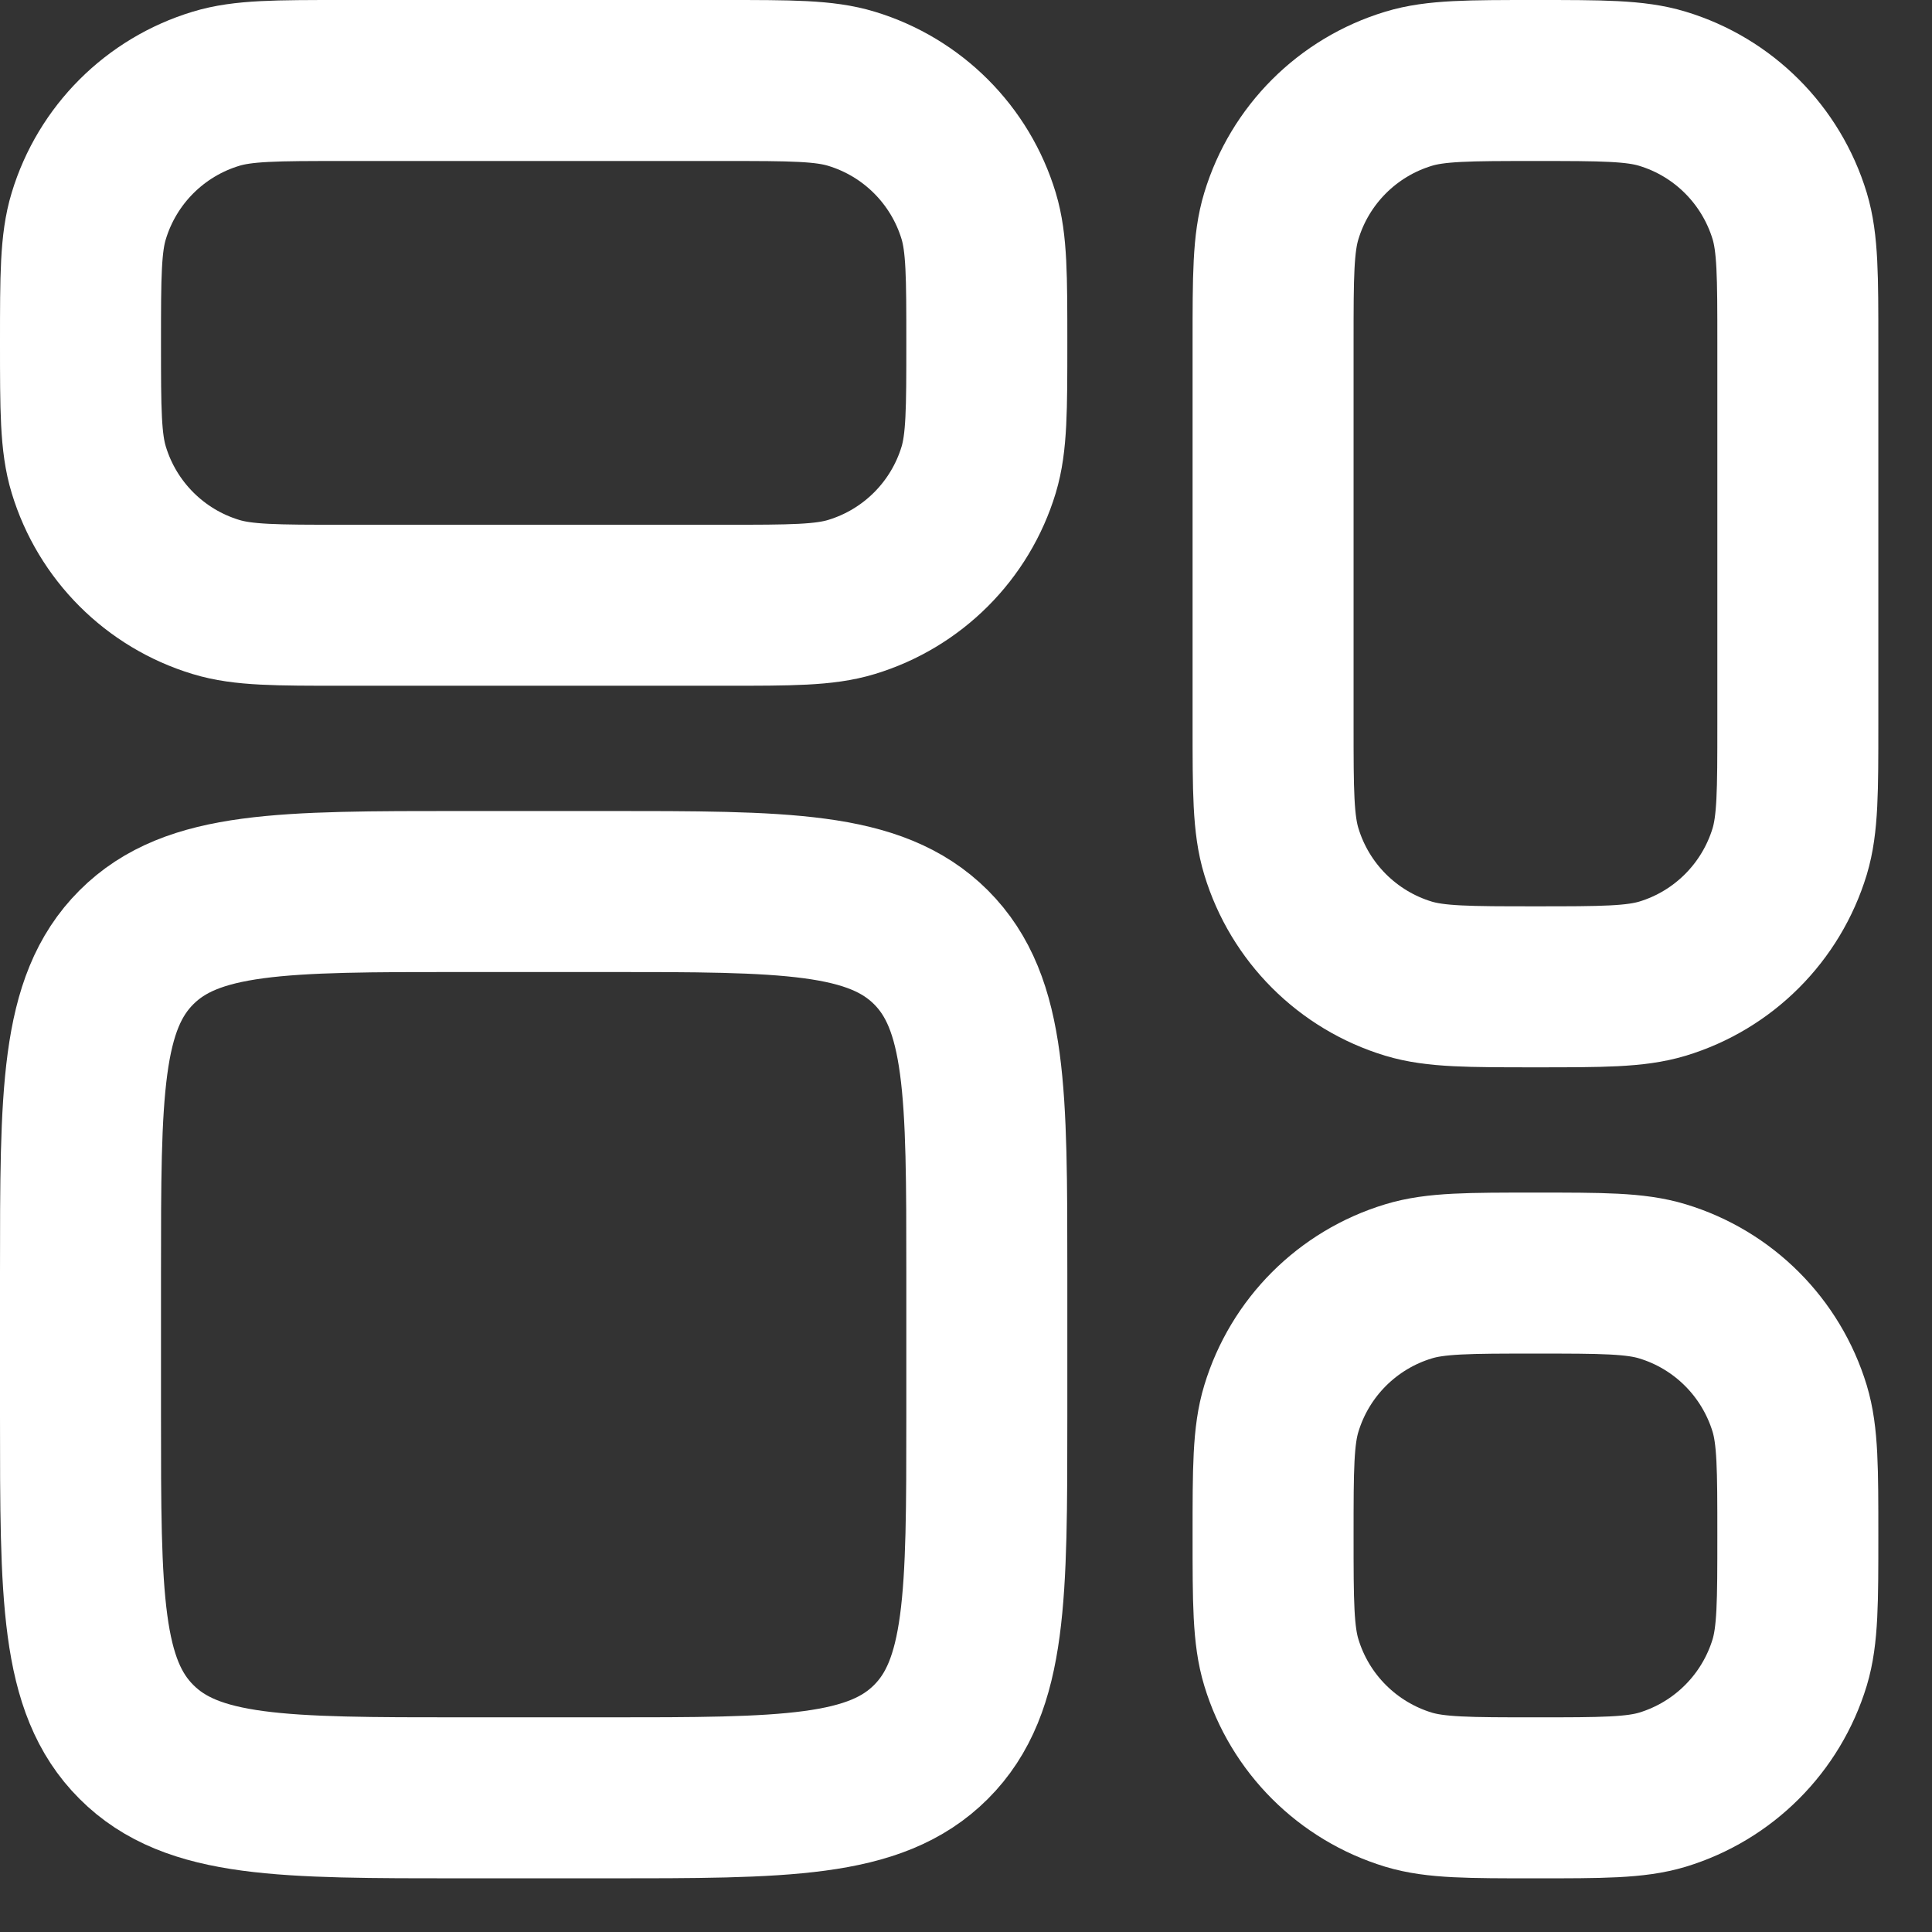 <svg width="18" height="18" viewBox="0 0 18 18" fill="none" xmlns="http://www.w3.org/2000/svg">
<rect x="0" y="0" width="18" height="18" fill="#333333" stroke="none"/>
<path d="M6.75 0.75H3.194C2.574 0.75 2.264 0.75 2.012 0.827C1.444 0.999 0.999 1.444 0.827 2.012C0.75 2.264 0.75 2.574 0.75 3.194C0.75 3.815 0.75 4.125 0.827 4.377C0.999 4.945 1.444 5.39 2.012 5.562C2.264 5.639 2.574 5.639 3.194 5.639H6.75C7.37 5.639 7.68 5.639 7.933 5.562C8.501 5.39 8.946 4.945 9.118 4.377C9.194 4.125 9.194 3.815 9.194 3.194C9.194 2.574 9.194 2.264 9.118 2.012C8.946 1.444 8.501 0.999 7.933 0.827C7.68 0.75 7.37 0.75 6.75 0.75Z" stroke="white" stroke-width="1.5" stroke-linejoin="round"/>
<path d="M16.75 6.75V3.194C16.75 2.574 16.75 2.264 16.674 2.012C16.501 1.444 16.057 0.999 15.489 0.827C15.236 0.75 14.926 0.75 14.306 0.75C13.685 0.75 13.375 0.75 13.123 0.827C12.555 0.999 12.11 1.444 11.938 2.012C11.861 2.264 11.861 2.574 11.861 3.194V6.75C11.861 7.37 11.861 7.68 11.938 7.933C12.11 8.501 12.555 8.946 13.123 9.118C13.375 9.194 13.685 9.194 14.306 9.194C14.926 9.194 15.236 9.194 15.489 9.118C16.057 8.946 16.501 8.501 16.674 7.933C16.75 7.68 16.75 7.37 16.75 6.75Z" stroke="white" stroke-width="1.5" stroke-linejoin="round"/>
<path d="M13.123 16.674C13.375 16.75 13.685 16.75 14.306 16.75C14.926 16.75 15.236 16.75 15.489 16.674C16.057 16.501 16.501 16.057 16.674 15.489C16.75 15.236 16.75 14.926 16.75 14.306C16.75 13.685 16.75 13.375 16.674 13.123C16.501 12.555 16.057 12.11 15.489 11.938C15.236 11.861 14.926 11.861 14.306 11.861C13.685 11.861 13.375 11.861 13.123 11.938C12.555 12.11 12.11 12.555 11.938 13.123C11.861 13.375 11.861 13.685 11.861 14.306C11.861 14.926 11.861 15.236 11.938 15.489C12.11 16.057 12.555 16.501 13.123 16.674Z" stroke="white" stroke-width="1.5" stroke-linejoin="round"/>
<path d="M5.639 8.306H4.306C2.629 8.306 1.791 8.306 1.271 8.826C0.75 9.347 0.75 10.185 0.75 11.861V13.195C0.75 14.871 0.75 15.709 1.271 16.229C1.791 16.75 2.629 16.75 4.306 16.75H5.639C7.315 16.75 8.153 16.75 8.674 16.229C9.194 15.709 9.194 14.871 9.194 13.195V11.861C9.194 10.185 9.194 9.347 8.674 8.826C8.153 8.306 7.315 8.306 5.639 8.306Z" stroke="white" stroke-width="1.5" stroke-linejoin="round"/>
</svg>
